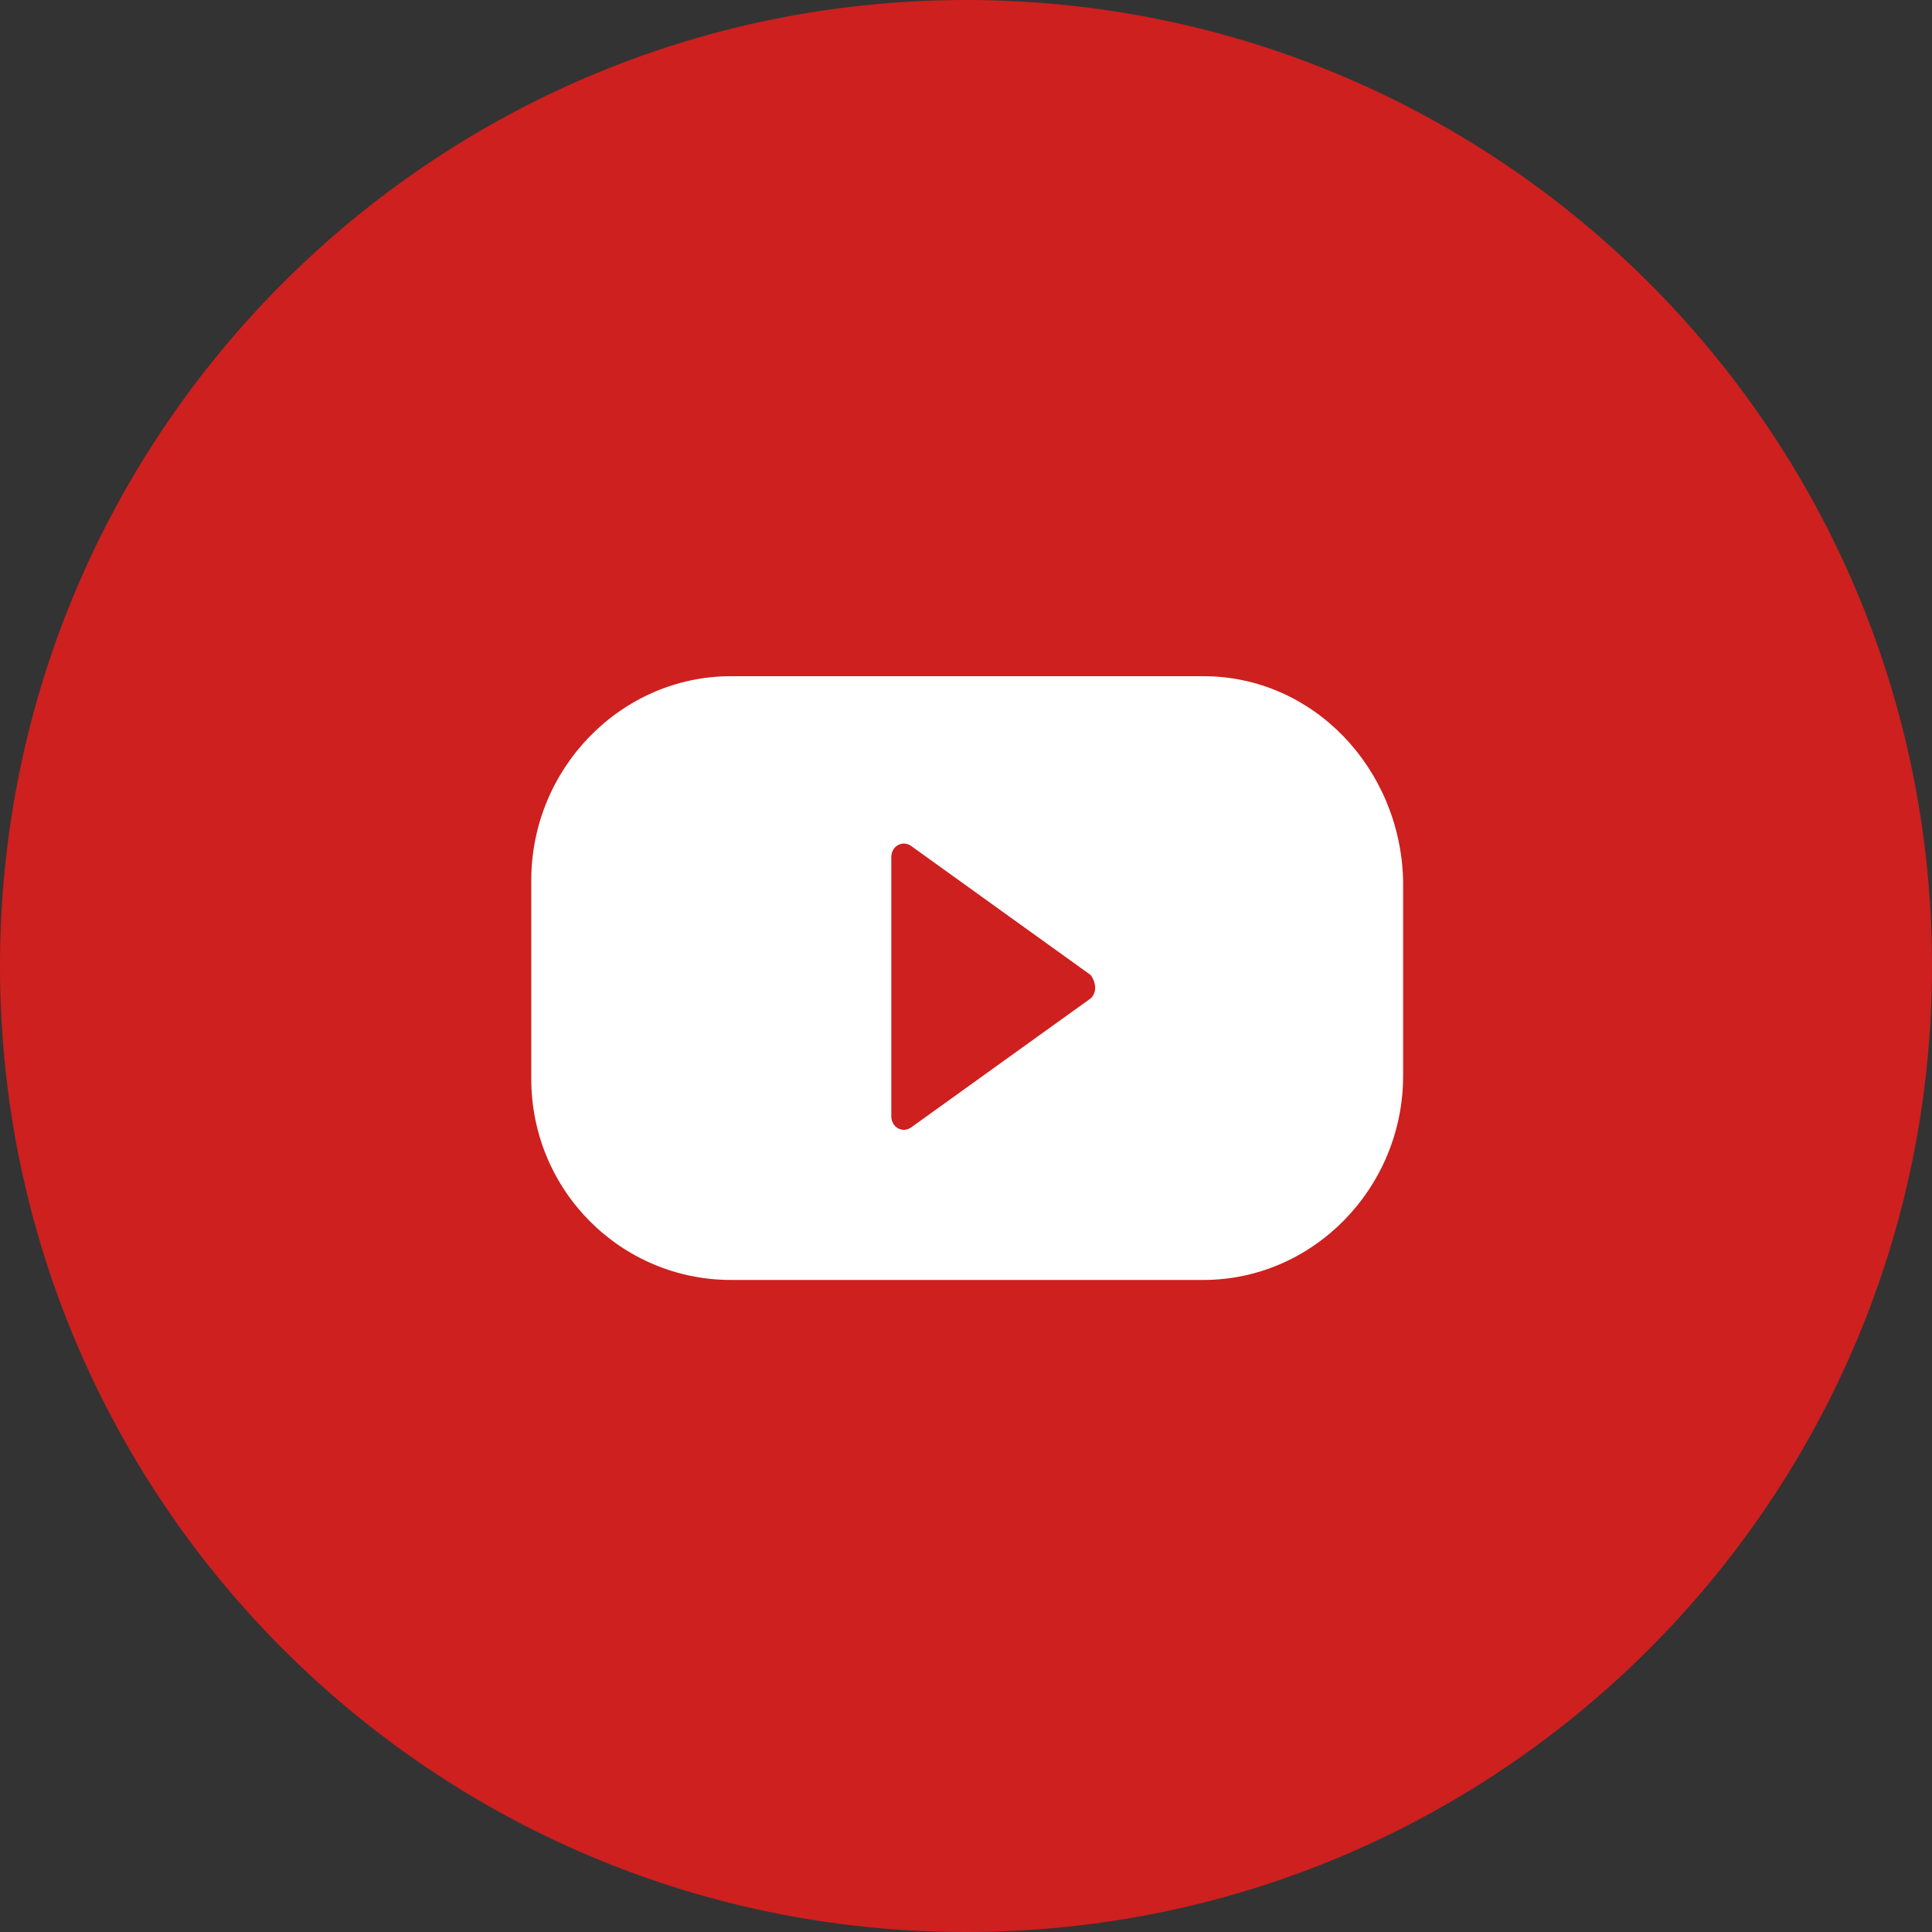 <svg xmlns="http://www.w3.org/2000/svg" width="60" height="60" viewBox="0 0 60 60"><rect x="0" y="0" width="60" height="60" fill="#333333" stroke="none"/><g><g><g><path fill="#cd201f" d="M0 30C0 13.431 13.431 0 30 0c16.569 0 30 13.431 30 30 0 16.569-13.431 30-30 30C13.431 60 0 46.569 0 30z"/></g><g><path fill="#fff" d="M37.374 21c3.406 0 6.114 2.857 6.201 6.34v6.07c0 3.483-2.795 6.34-6.201 6.34H22.7c-3.406 0-6.201-2.768-6.201-6.25v-6.16c0-3.483 2.795-6.34 6.201-6.34zM33.88 31c.175-.179.175-.446 0-.714l-5.59-4.018c-.261-.179-.61 0-.61.357v8.036c0 .357.349.535.61.357z"/></g></g></g></svg>